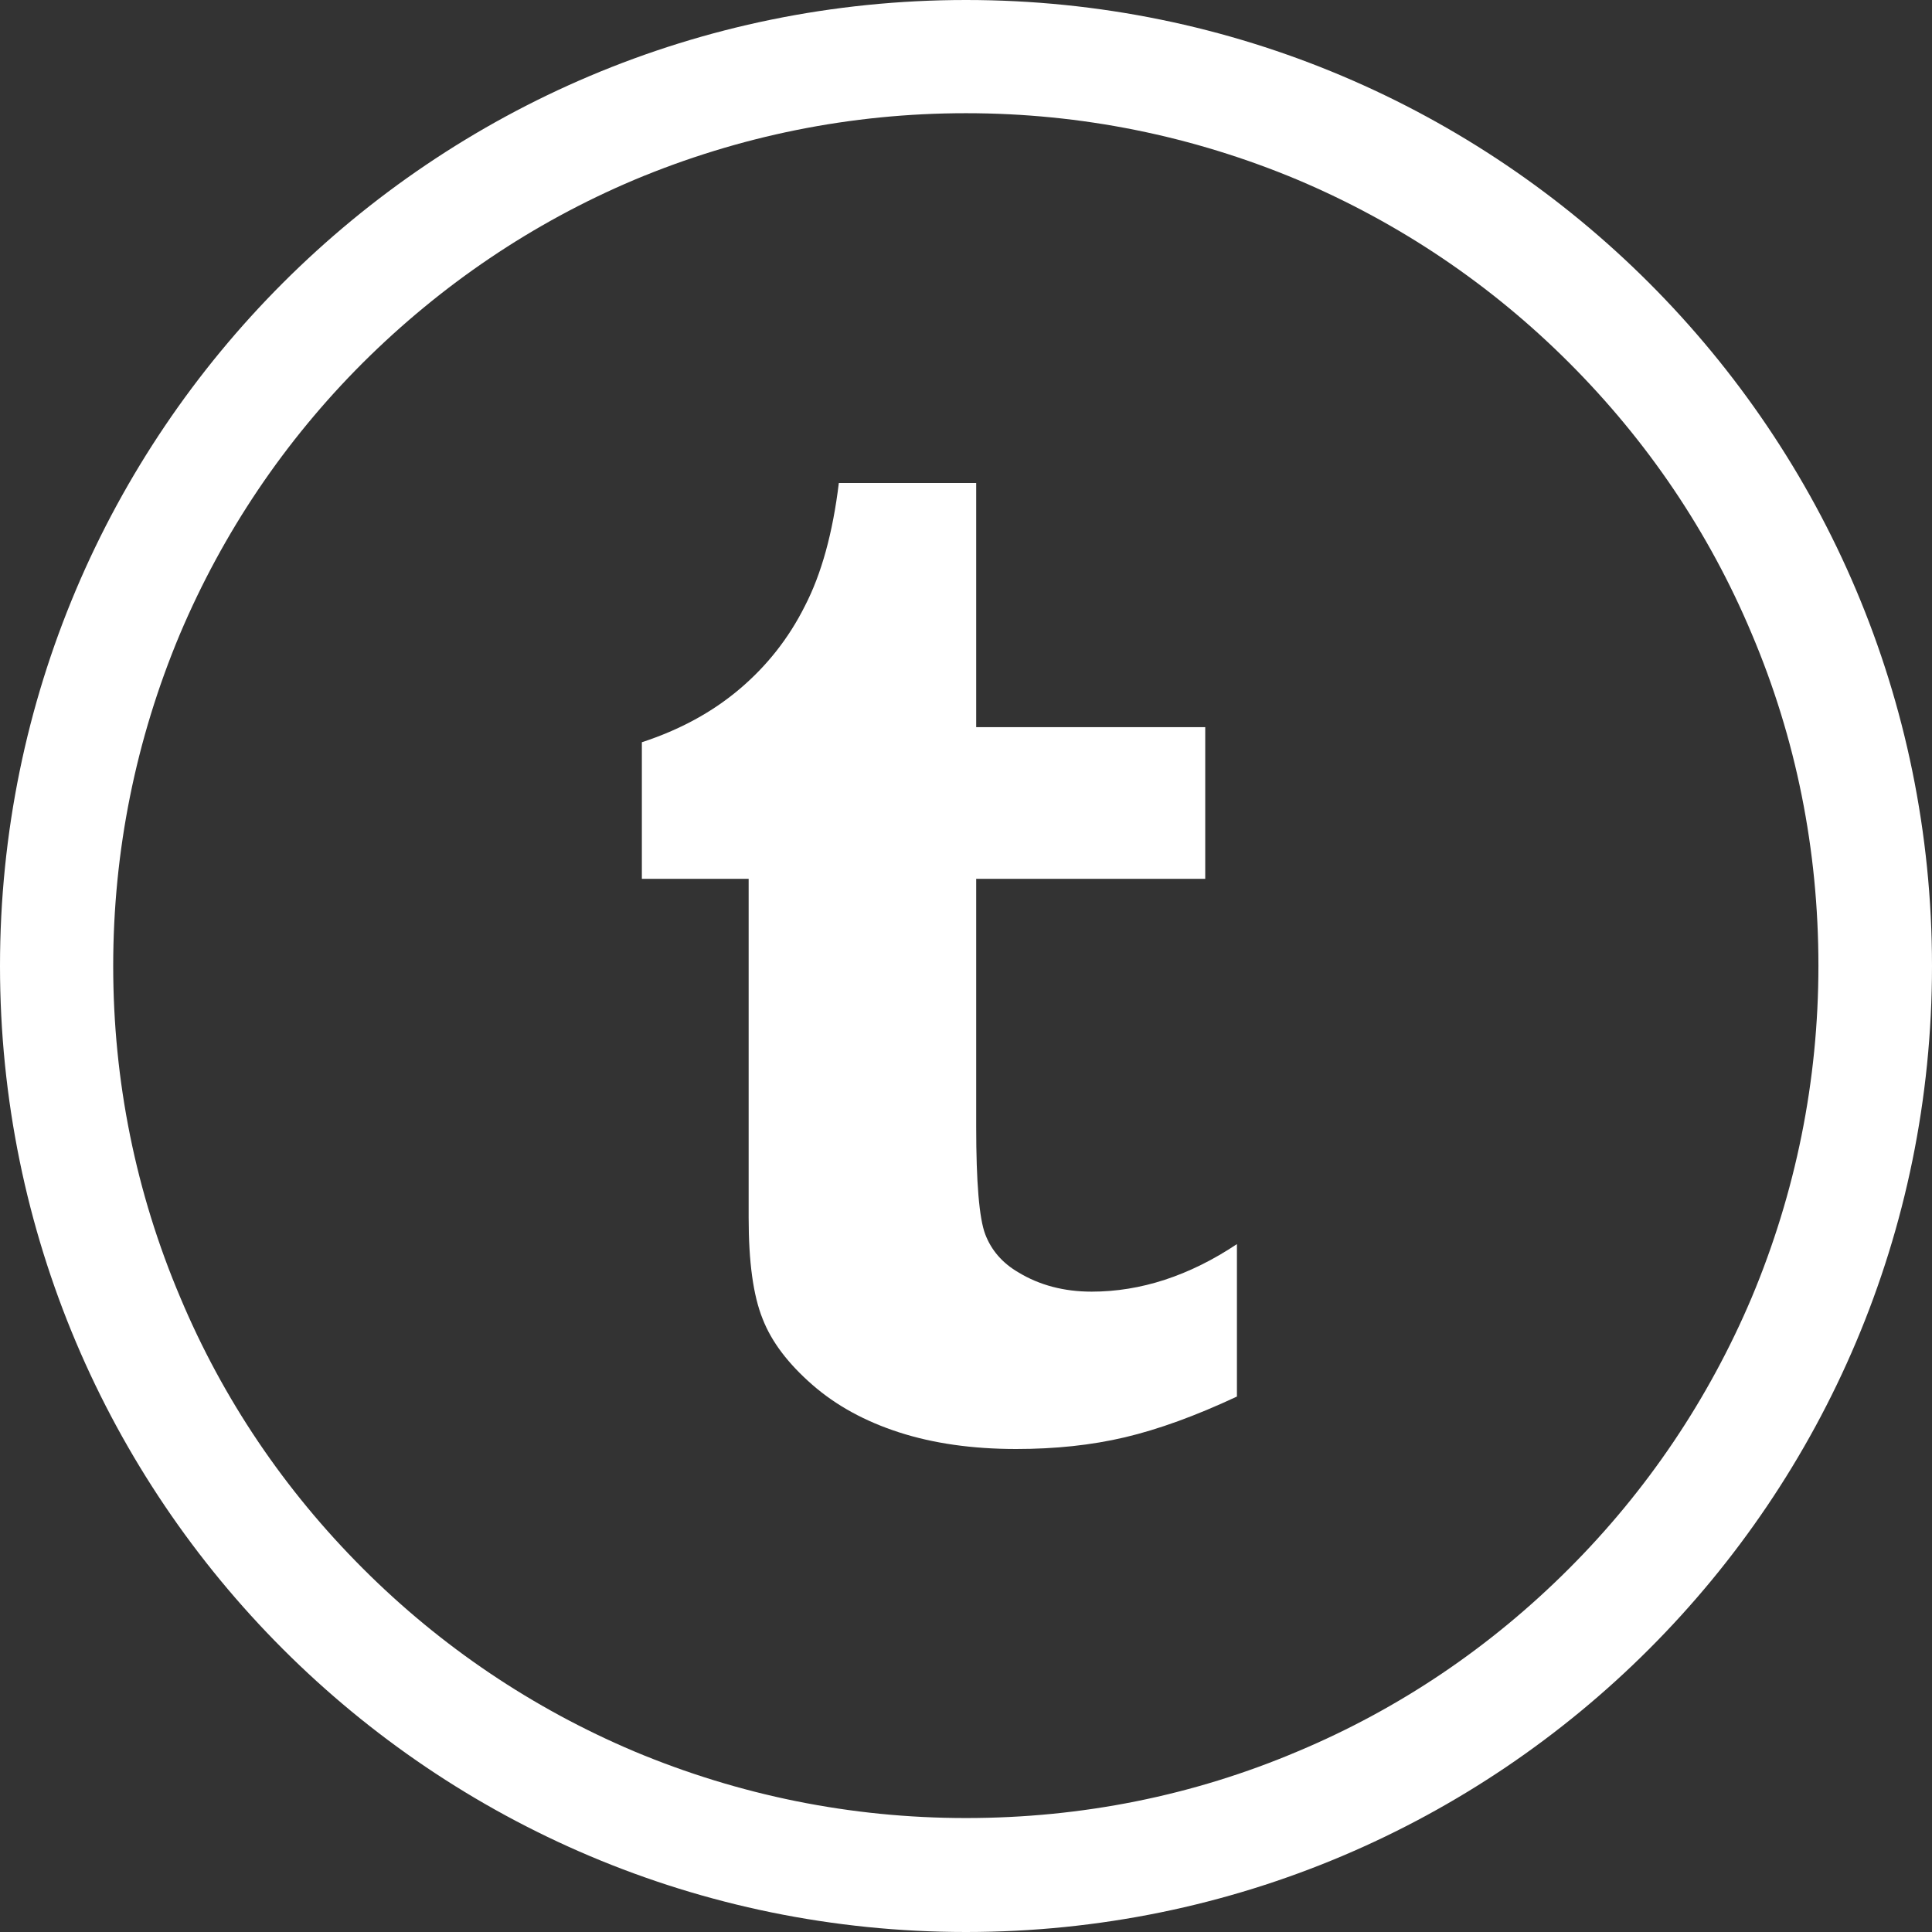 <svg fill="#ffffff" height="24px" width="24px" version="1.1" id="Layer_1" xmlns="http://www.w3.org/2000/svg" xmlns:xlink="http://www.w3.org/1999/xlink" viewBox="-143 145 512 512" xml:space="preserve"><rect x="-143" y="145" width="512" height="512" fill="#333333" stroke="none"/><g id="SVGRepo_bgCarrier" stroke-width="0"></g><g id="SVGRepo_tracerCarrier" stroke-linecap="round" stroke-linejoin="round"></g><g id="SVGRepo_iconCarrier"> <g> <path d="M113,145c-141.4,0-256,114.6-256,256s114.6,256,256,256s256-114.6,256-256S254.4,145,113,145z M272.8,560.7 c-20.8,20.8-44.9,37.1-71.8,48.4c-27.8,11.8-57.4,17.7-88,17.7c-30.5,0-60.1-6-88-17.7c-26.9-11.4-51.1-27.7-71.8-48.4 c-20.8-20.8-37.1-44.9-48.4-71.8C-107,461.1-113,431.5-113,401s6-60.1,17.7-88c11.4-26.9,27.7-51.1,48.4-71.8 c20.9-20.8,45-37.1,71.9-48.5C52.9,181,82.5,175,113,175s60.1,6,88,17.7c26.9,11.4,51.1,27.7,71.8,48.4 c20.8,20.8,37.1,44.9,48.4,71.8c11.8,27.8,17.7,57.4,17.7,88c0,30.5-6,60.1-17.7,88C309.8,515.8,293.5,540,272.8,560.7z"></path> <path d="M126.9,482.2c-4.3-2.5-7.2-5.9-8.8-10.1c-1.6-4.2-2.4-13.7-2.4-28.6v-65.6h60.7v-40.2h-60.7V273H79.3 c-1.6,13.2-4.6,24.1-9,32.6c-4.3,8.6-10.1,15.9-17.3,22c-7.2,6.1-15.8,10.8-25.9,14.1v36.2h28.3v89.8c0,11.7,1.2,20.6,3.7,26.8 c2.4,6.2,6.9,12,13.2,17.5c6.3,5.5,14,9.7,23,12.6c9,2.9,19.3,4.4,31,4.4c10.3,0,19.9-1,28.8-3.1c8.9-2.1,18.8-5.7,29.7-10.8v-40.4 c-12.6,8.4-25.5,12.6-38.5,12.6C139,487.3,132.5,485.6,126.9,482.2z"></path> </g> </g></svg>